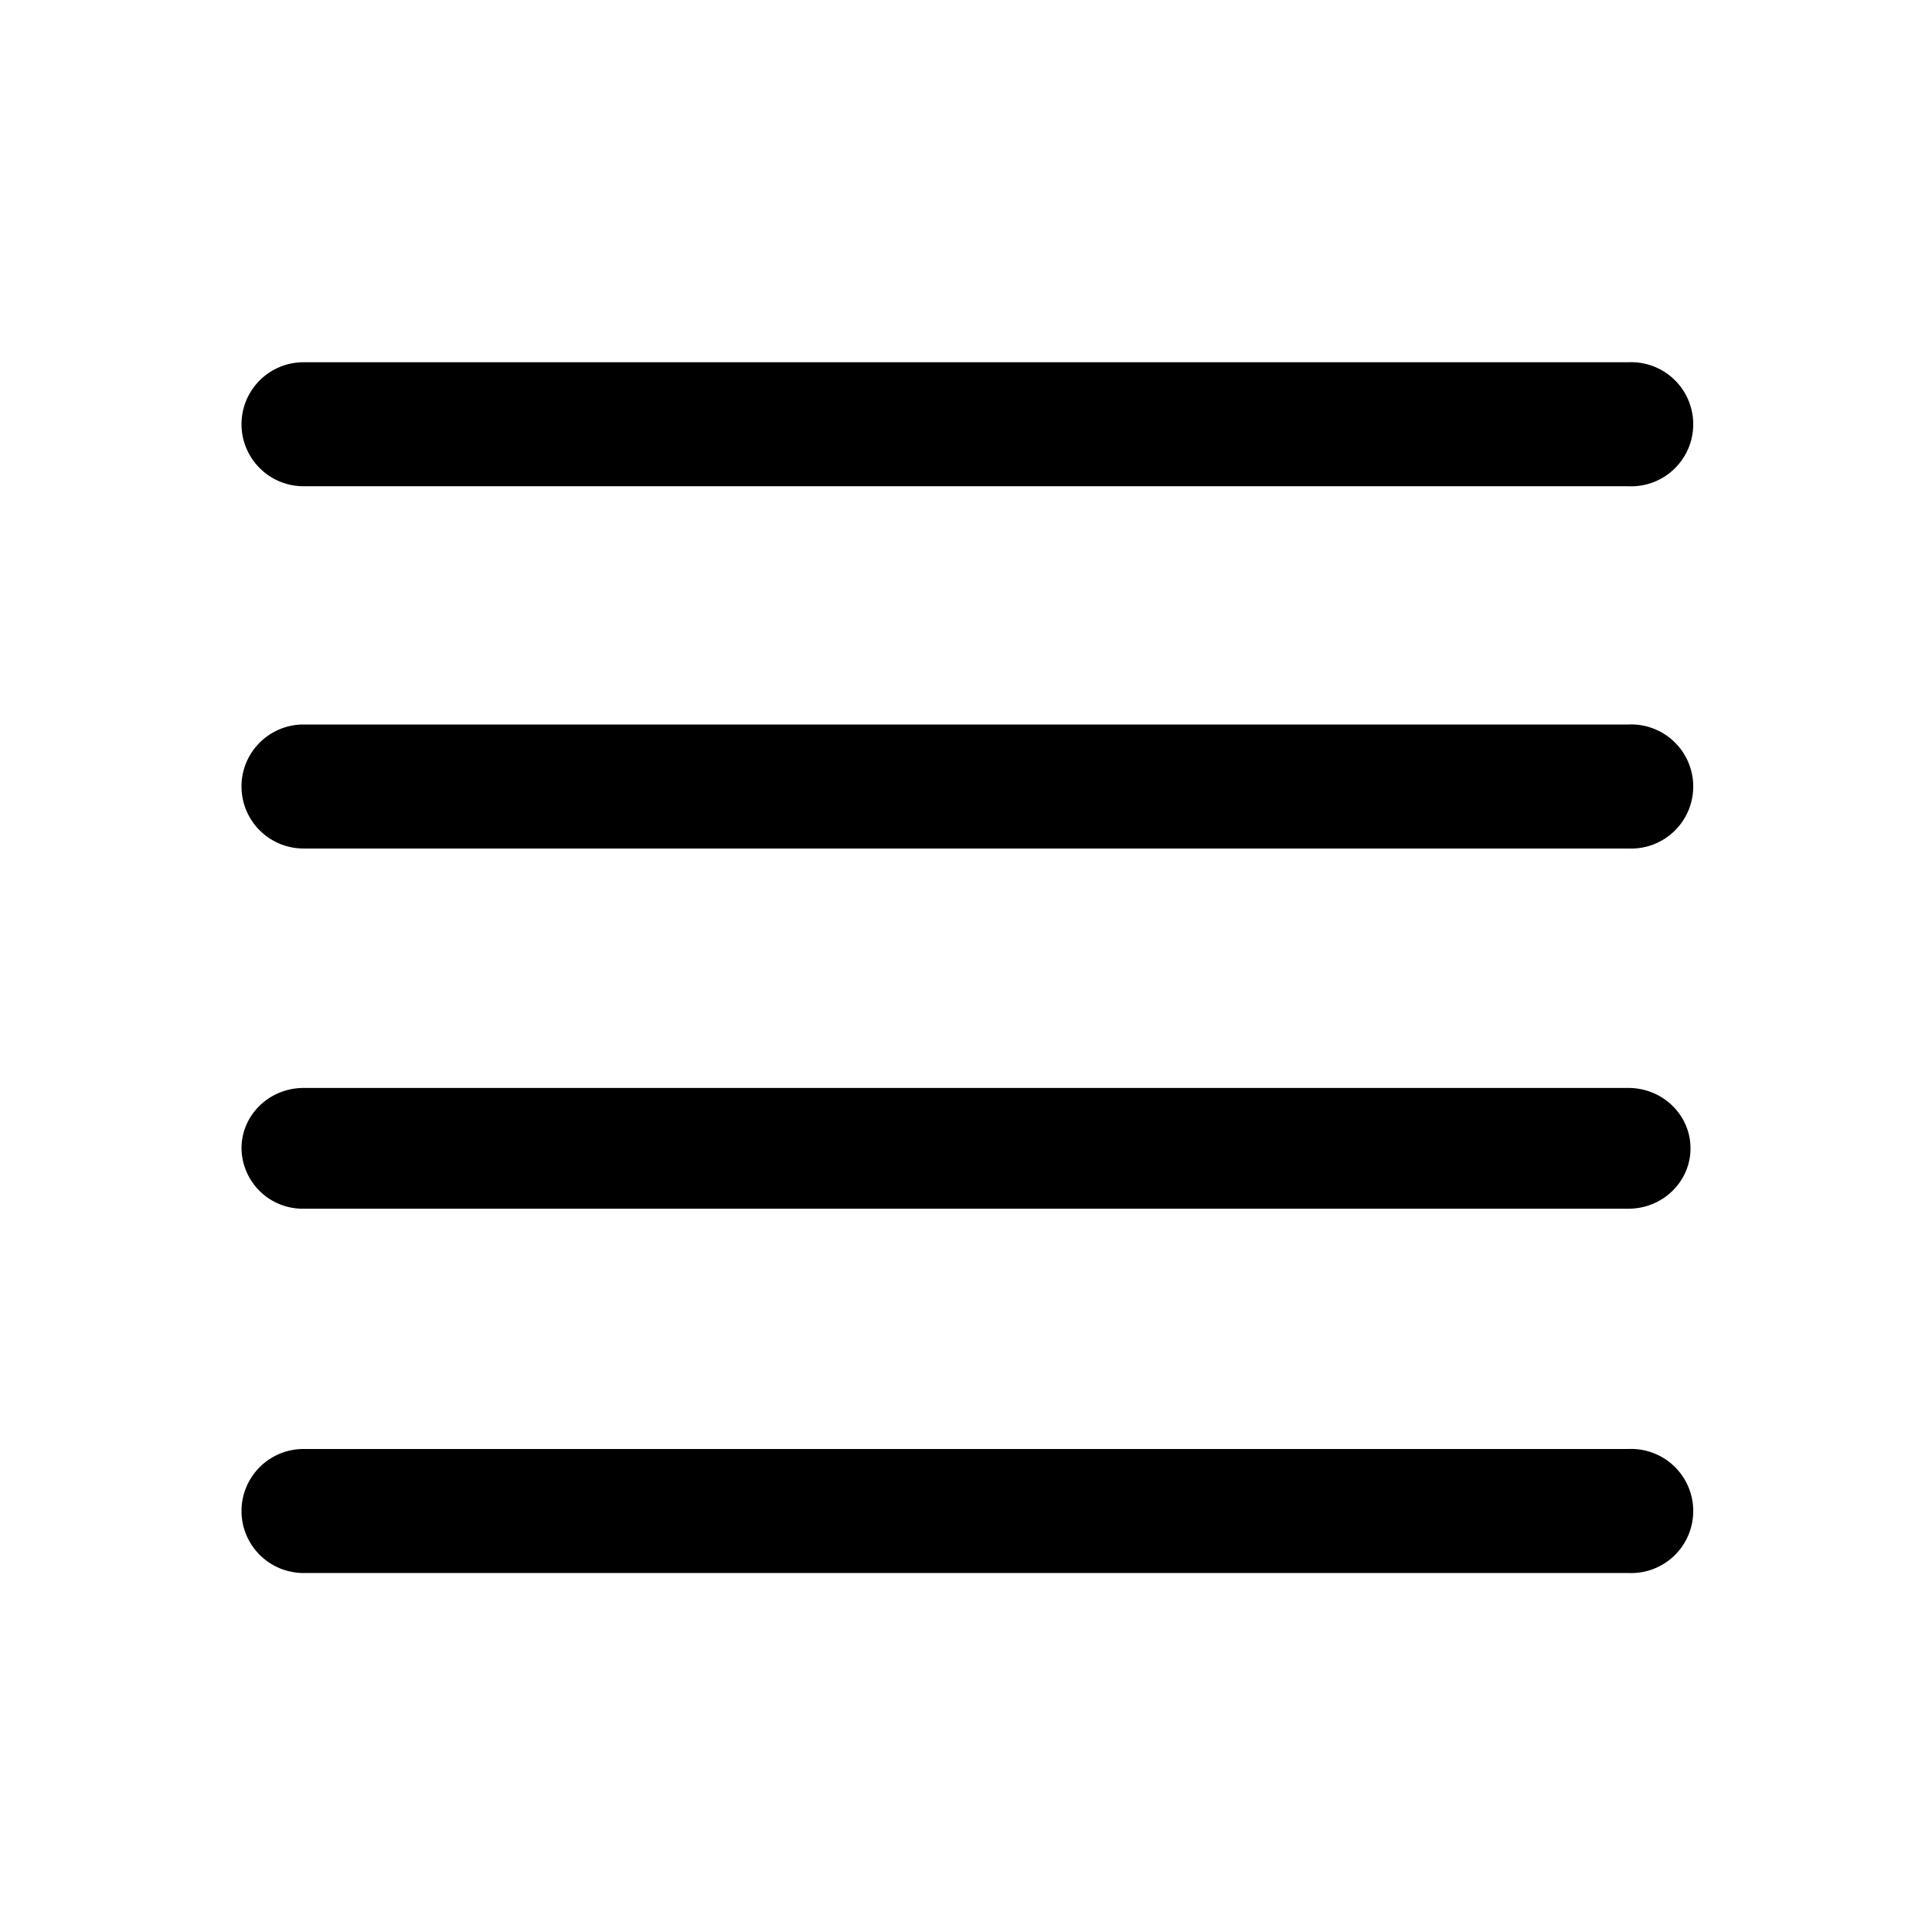 <svg xmlns="http://www.w3.org/2000/svg" width="16" height="16" fill="none" class="persona-icon" viewBox="0 0 16 16"><path fill="currentColor" fill-rule="evenodd" d="M2 3.514C2 3.23 2.23 3 2.514 3h10.972a.514.514 0 1 1 0 1.027H2.514A.514.514 0 0 1 2 3.513ZM2 6.513C2 6.23 2.23 6 2.514 6h10.972a.514.514 0 1 1 0 1.027H2.514A.514.514 0 0 1 2 6.513ZM2 9.51c0-.276.23-.5.514-.5h10.972c.284 0 .514.224.514.5s-.23.5-.514.5H2.514A.507.507 0 0 1 2 9.51ZM2 12.514c0-.284.23-.514.514-.514h10.972a.514.514 0 1 1 0 1.027H2.514A.514.514 0 0 1 2 12.514Z" clip-rule="evenodd"/></svg>
